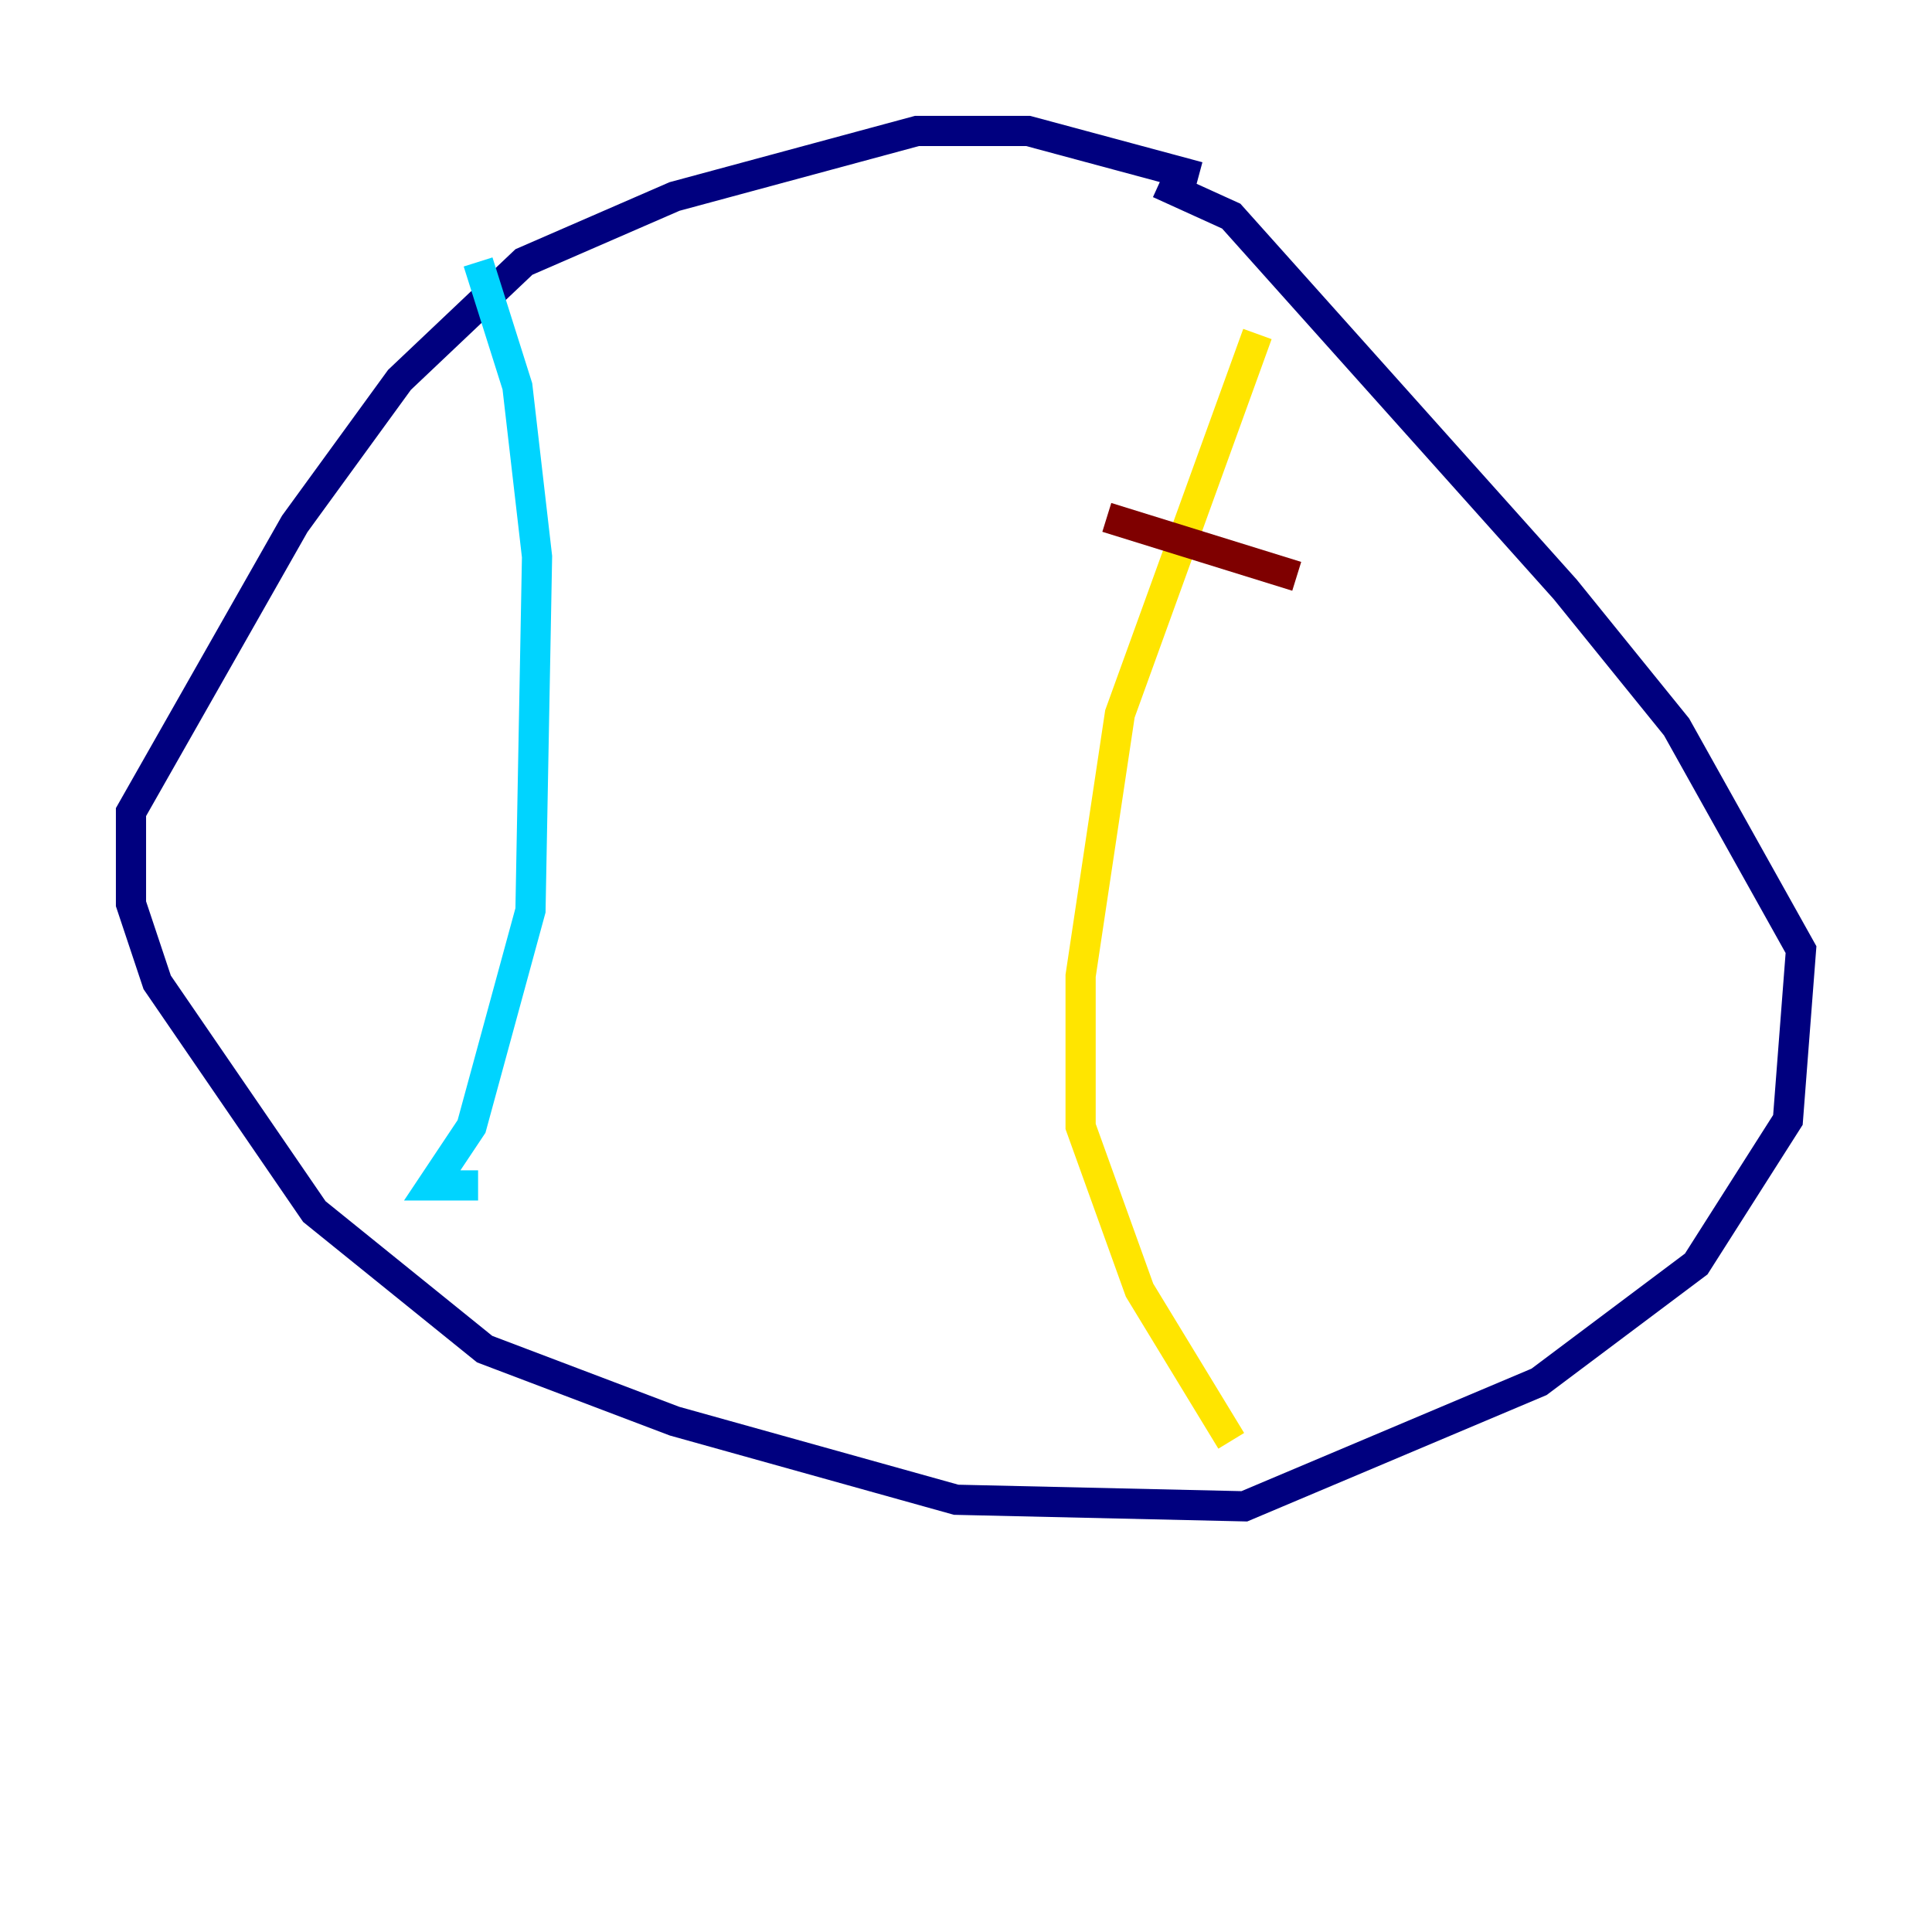 <?xml version="1.0" encoding="utf-8" ?>
<svg baseProfile="tiny" height="128" version="1.2" viewBox="0,0,128,128" width="128" xmlns="http://www.w3.org/2000/svg" xmlns:ev="http://www.w3.org/2001/xml-events" xmlns:xlink="http://www.w3.org/1999/xlink"><defs /><polyline fill="none" points="79.403,11.715 68.122,8.678 60.746,8.678 44.691,13.017 34.712,17.356 26.468,25.166 19.525,34.712 8.678,53.803 8.678,59.878 10.414,65.085 20.827,80.271 32.108,89.383 44.691,94.156 63.349,99.363 82.441,99.797 101.966,91.552 112.38,83.742 118.454,74.197 119.322,62.915 111.078,48.163 103.702,39.051 81.573,14.319 76.8,12.149" stroke="#00007f" stroke-width="2" /><polyline fill="none" points="31.675,17.356 34.278,25.6 35.58,36.881 35.146,60.312 31.241,74.63 28.637,78.536 31.675,78.536" stroke="#00d4ff" stroke-width="2" /><polyline fill="none" points="83.308,22.129 74.197,47.295 71.593,64.651 71.593,74.63 75.498,85.478 81.573,95.458" stroke="#ffe500" stroke-width="2" /><polyline fill="none" points="73.329,34.278 85.912,38.183" stroke="#7f0000" stroke-width="2" /></svg>